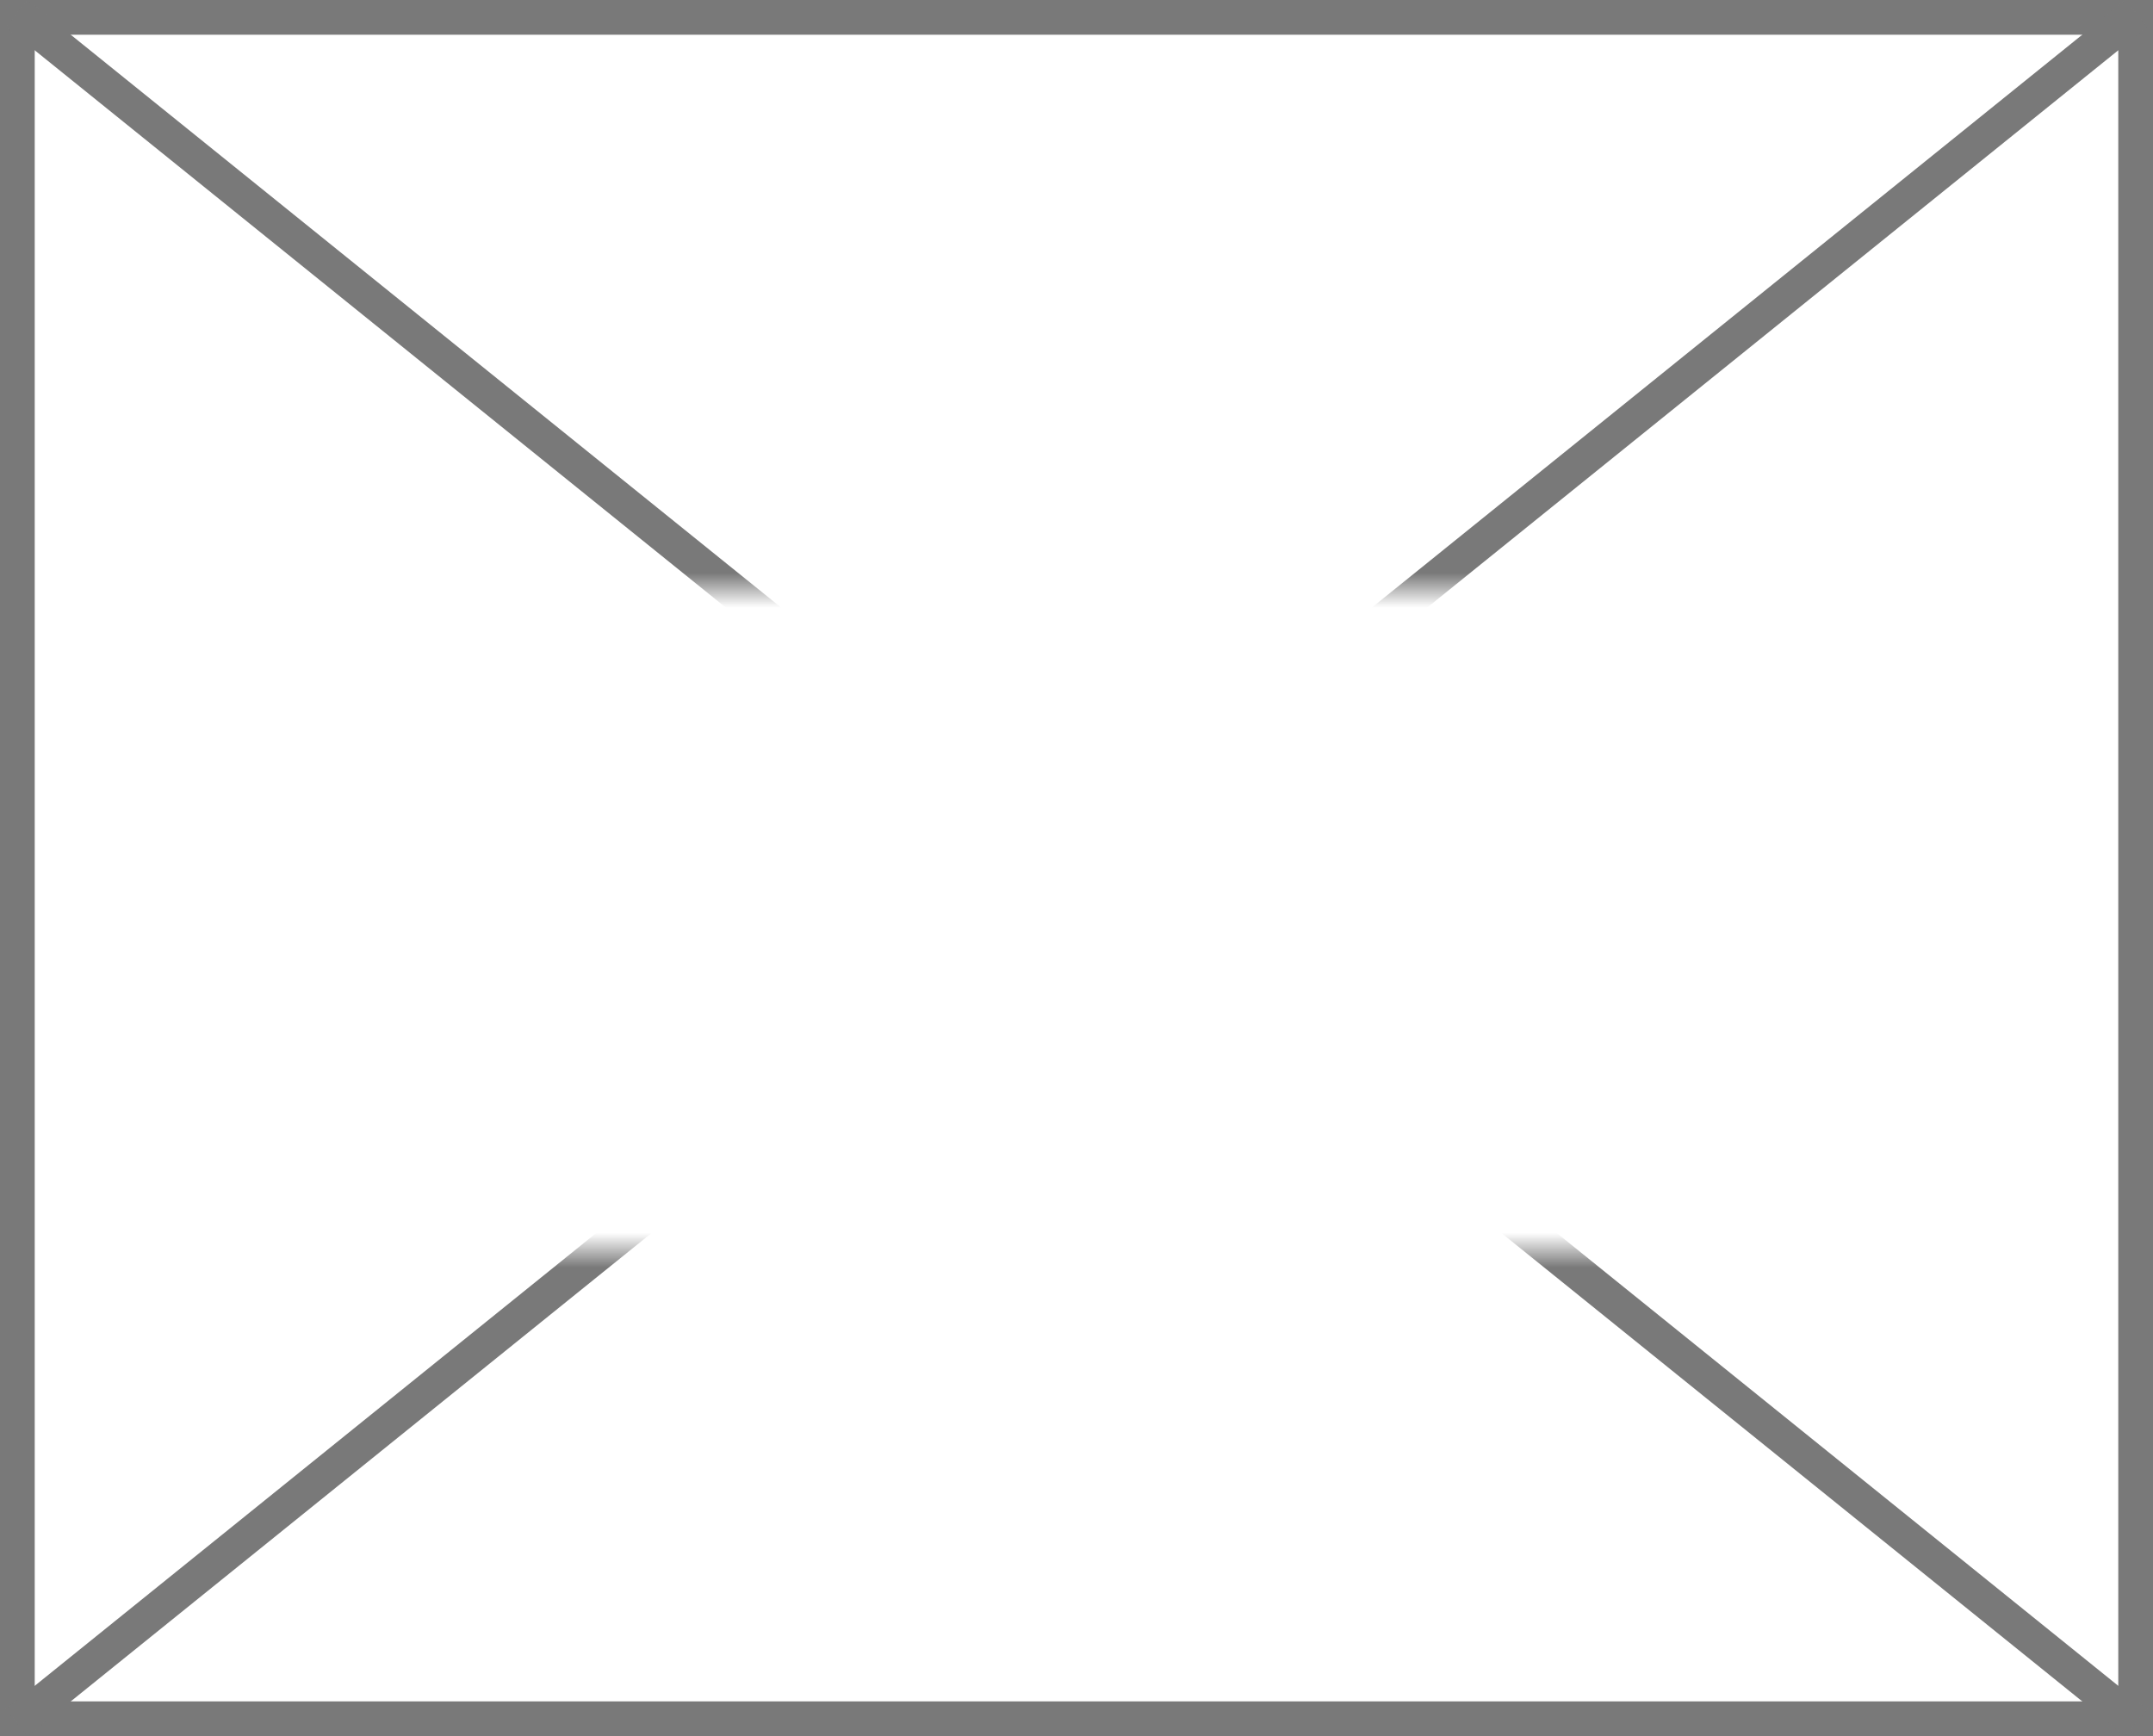 ﻿<?xml version="1.0" encoding="utf-8"?>
<svg version="1.1" xmlns:xlink="http://www.w3.org/1999/xlink" width="62px" height="50px" xmlns="http://www.w3.org/2000/svg">
  <rect width="100%" height="100%" fill="#333333" stroke="none"/>
  <defs>
    <mask fill="white" id="clip65">
      <path d="M 243 23  L 281 23  L 281 42  L 243 42  Z M 230 6  L 292 6  L 292 56  L 230 56  Z " fill-rule="evenodd" />
    </mask>
  </defs>
  <g transform="matrix(1 0 0 1 -230 -6 )">
    <path d="M 230.5 6.5  L 291.5 6.5  L 291.5 55.5  L 230.5 55.5  L 230.5 6.5  Z " fill-rule="nonzero" fill="#ffffff" stroke="none" />
    <path d="M 230.5 6.5  L 291.5 6.5  L 291.5 55.5  L 230.5 55.5  L 230.5 6.5  Z " stroke-width="1" stroke="#797979" fill="none" />
    <path d="M 230.483 6.389  L 291.517 55.611  M 291.517 6.389  L 230.483 55.611  " stroke-width="1" stroke="#797979" fill="none" mask="url(#clip65)" />
  </g>
</svg>
